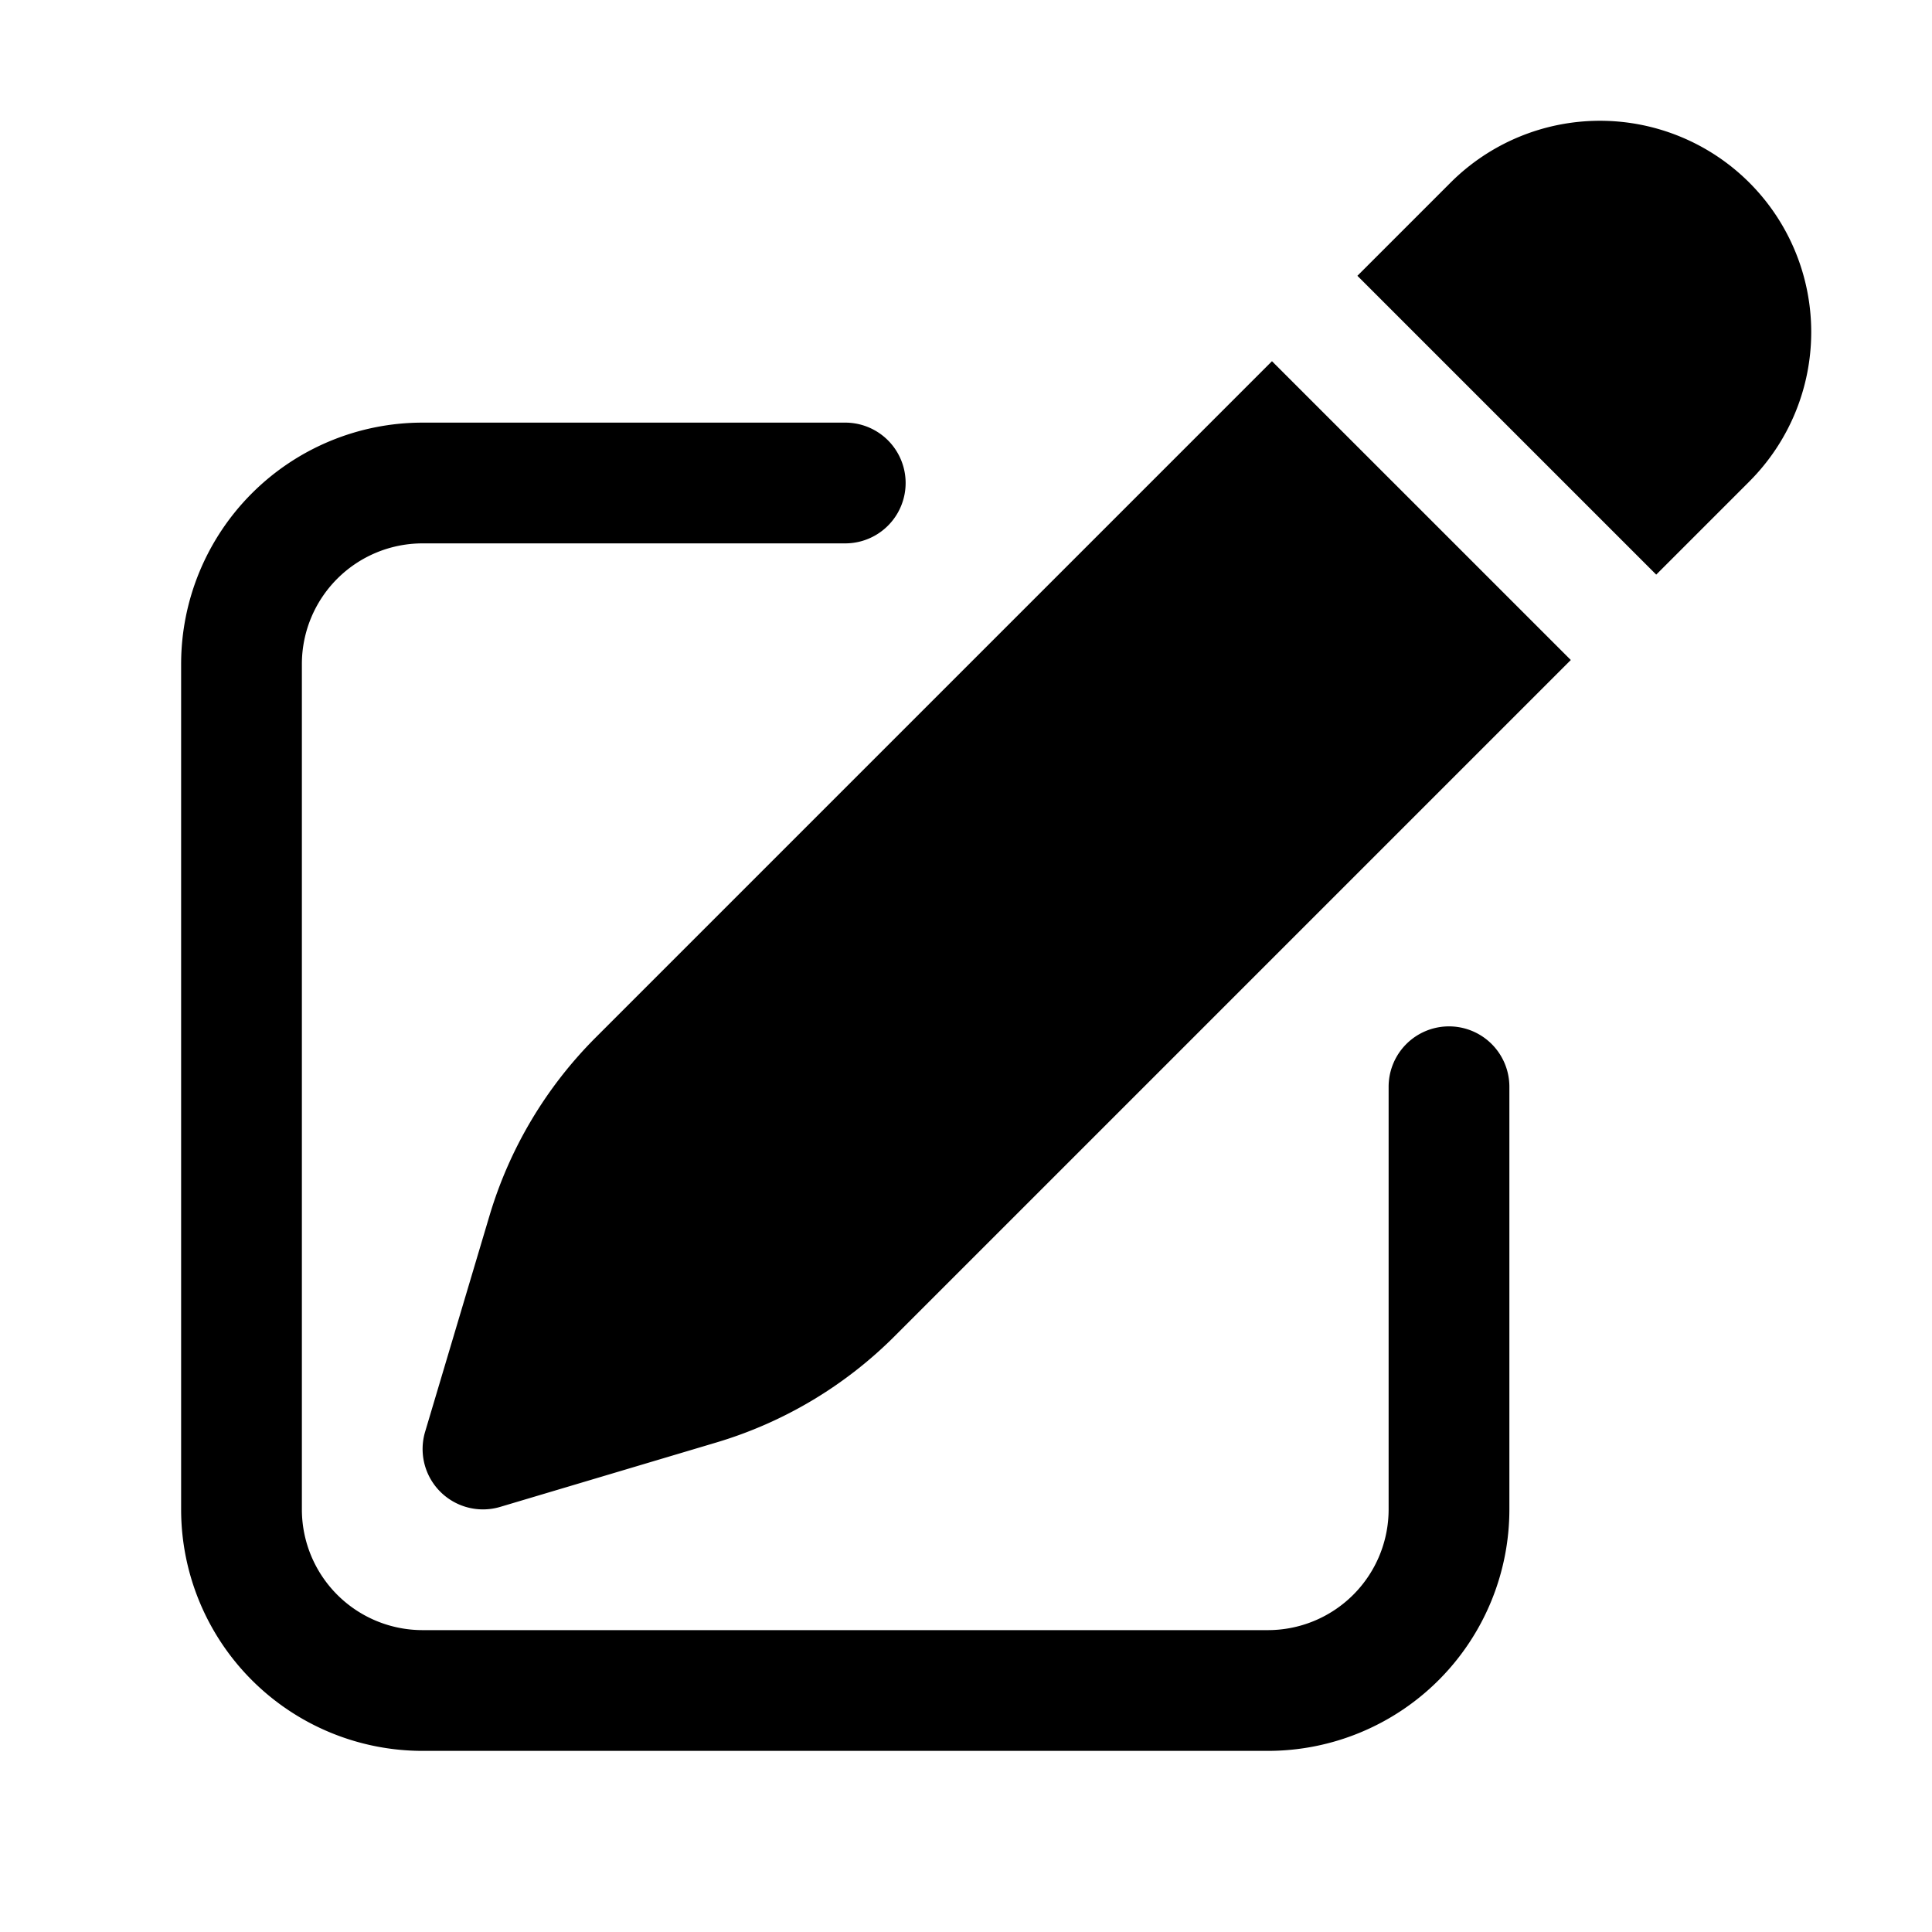 <svg xmlns="http://www.w3.org/2000/svg" viewBox="0 0 24 24">
  <path d="M21.731 2.269a2.625 2.625 0 0 0-3.712 0l-1.157 1.157 3.712 3.712 1.157-1.157a2.625 2.625 0 0 0 0-3.712ZM19.513 8.199l-3.712-3.712-8.4 8.4a5.25 5.25 0 0 0-1.32 2.214l-.8 2.685a.75.75 0 0 0 .933.933l2.685-.8a5.25 5.25 0 0 0 2.214-1.32l8.4-8.4Z" />
  <path d="M5.25 5.25a3 3 0 0 0-3 3v10.5a3 3 0 0 0 3 3h10.5a3 3 0 0 0 3-3V13.5a.75.75 0 0 0-1.5 0v5.25a1.5 1.5 0 0 1-1.5 1.5H5.25a1.5 1.5 0 0 1-1.5-1.5V8.25a1.5 1.5 0 0 1 1.5-1.5h5.25a.75.75 0 0 0 0-1.5H5.25Z" />
</svg>
